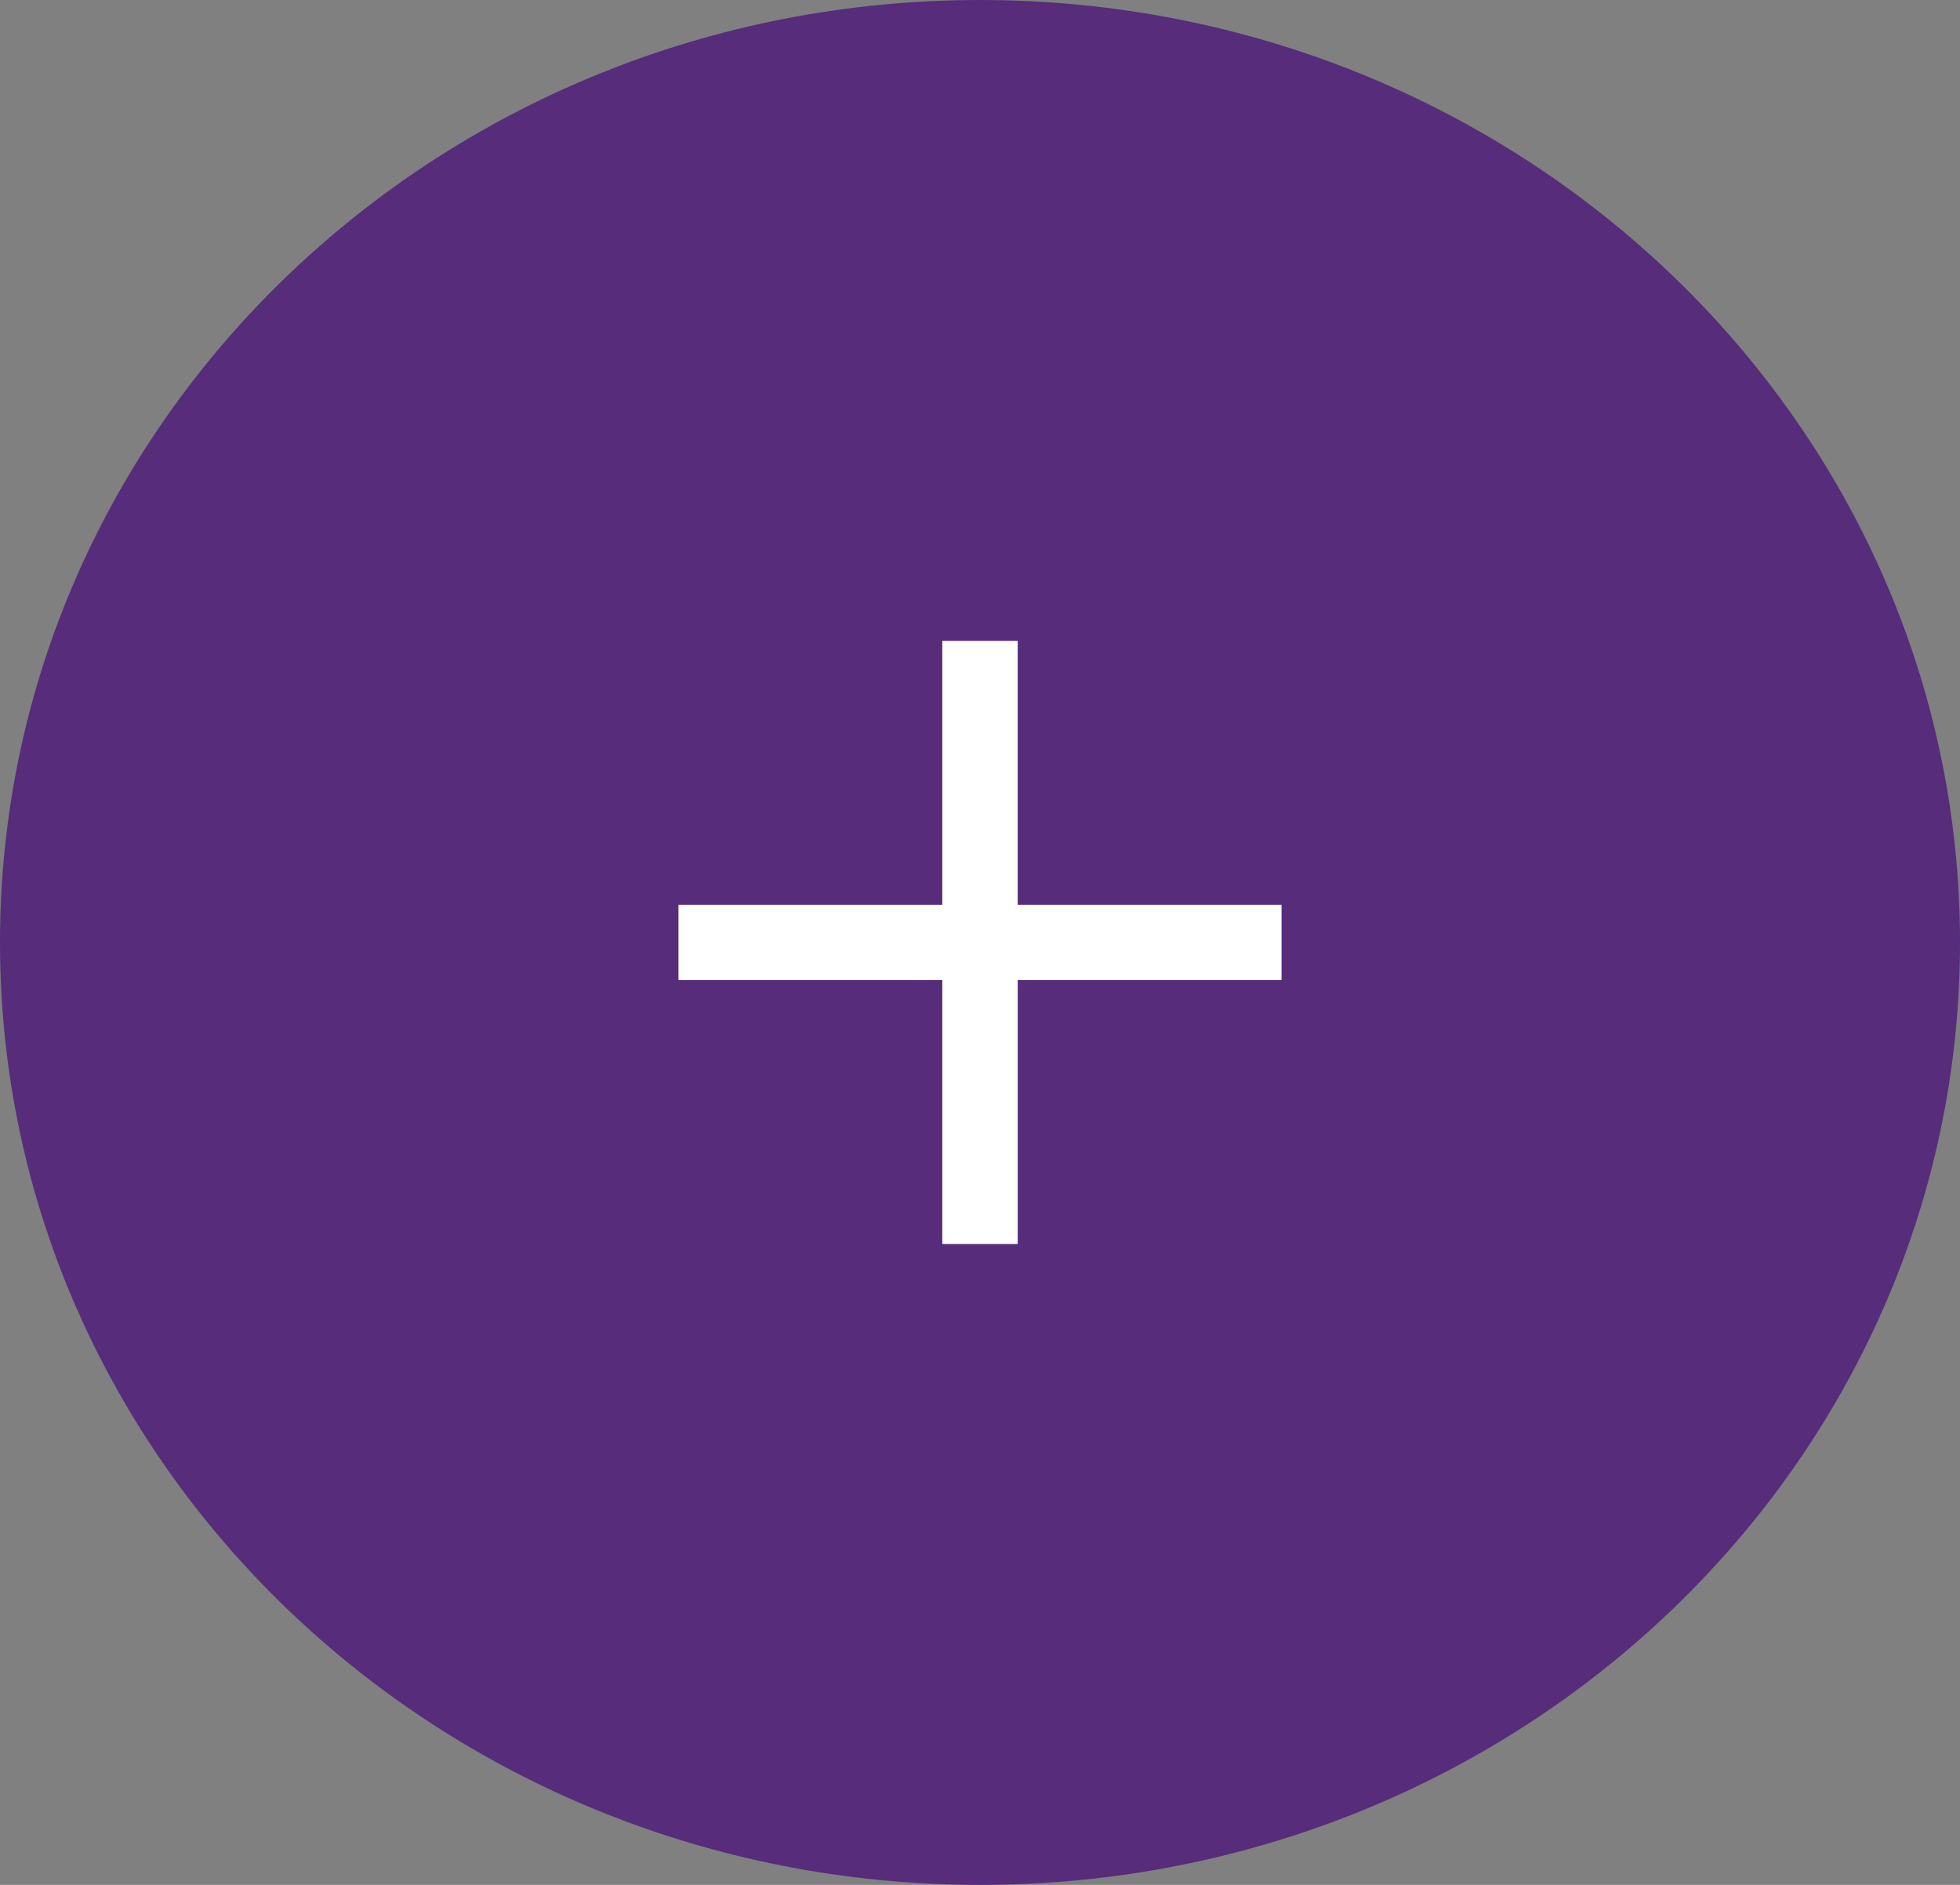 <svg xmlns="http://www.w3.org/2000/svg" width="52" height="50" viewBox="0 0 52 50">
  <rect x="0" y="0" width="52" height="50" fill="#808080" stroke="none"/>
  <g id="Grupo_200" data-name="Grupo 200" transform="translate(-868 -1020)">
    <path id="Caminho_226" data-name="Caminho 226" d="M26,0C40.359,0,52,11.193,52,25S40.359,50,26,50,0,38.807,0,25,11.641,0,26,0Z" transform="translate(868 1020)" fill="#562c7b"/>
    <g id="_" data-name="+" transform="translate(585 926)">
      <path id="União_1" data-name="União 1" d="M-4613,16V9h-7V7h7V0h2V7h7V9h-7v7Z" transform="translate(4921 111)" fill="#fff"/>
    </g>
  </g>
</svg>
